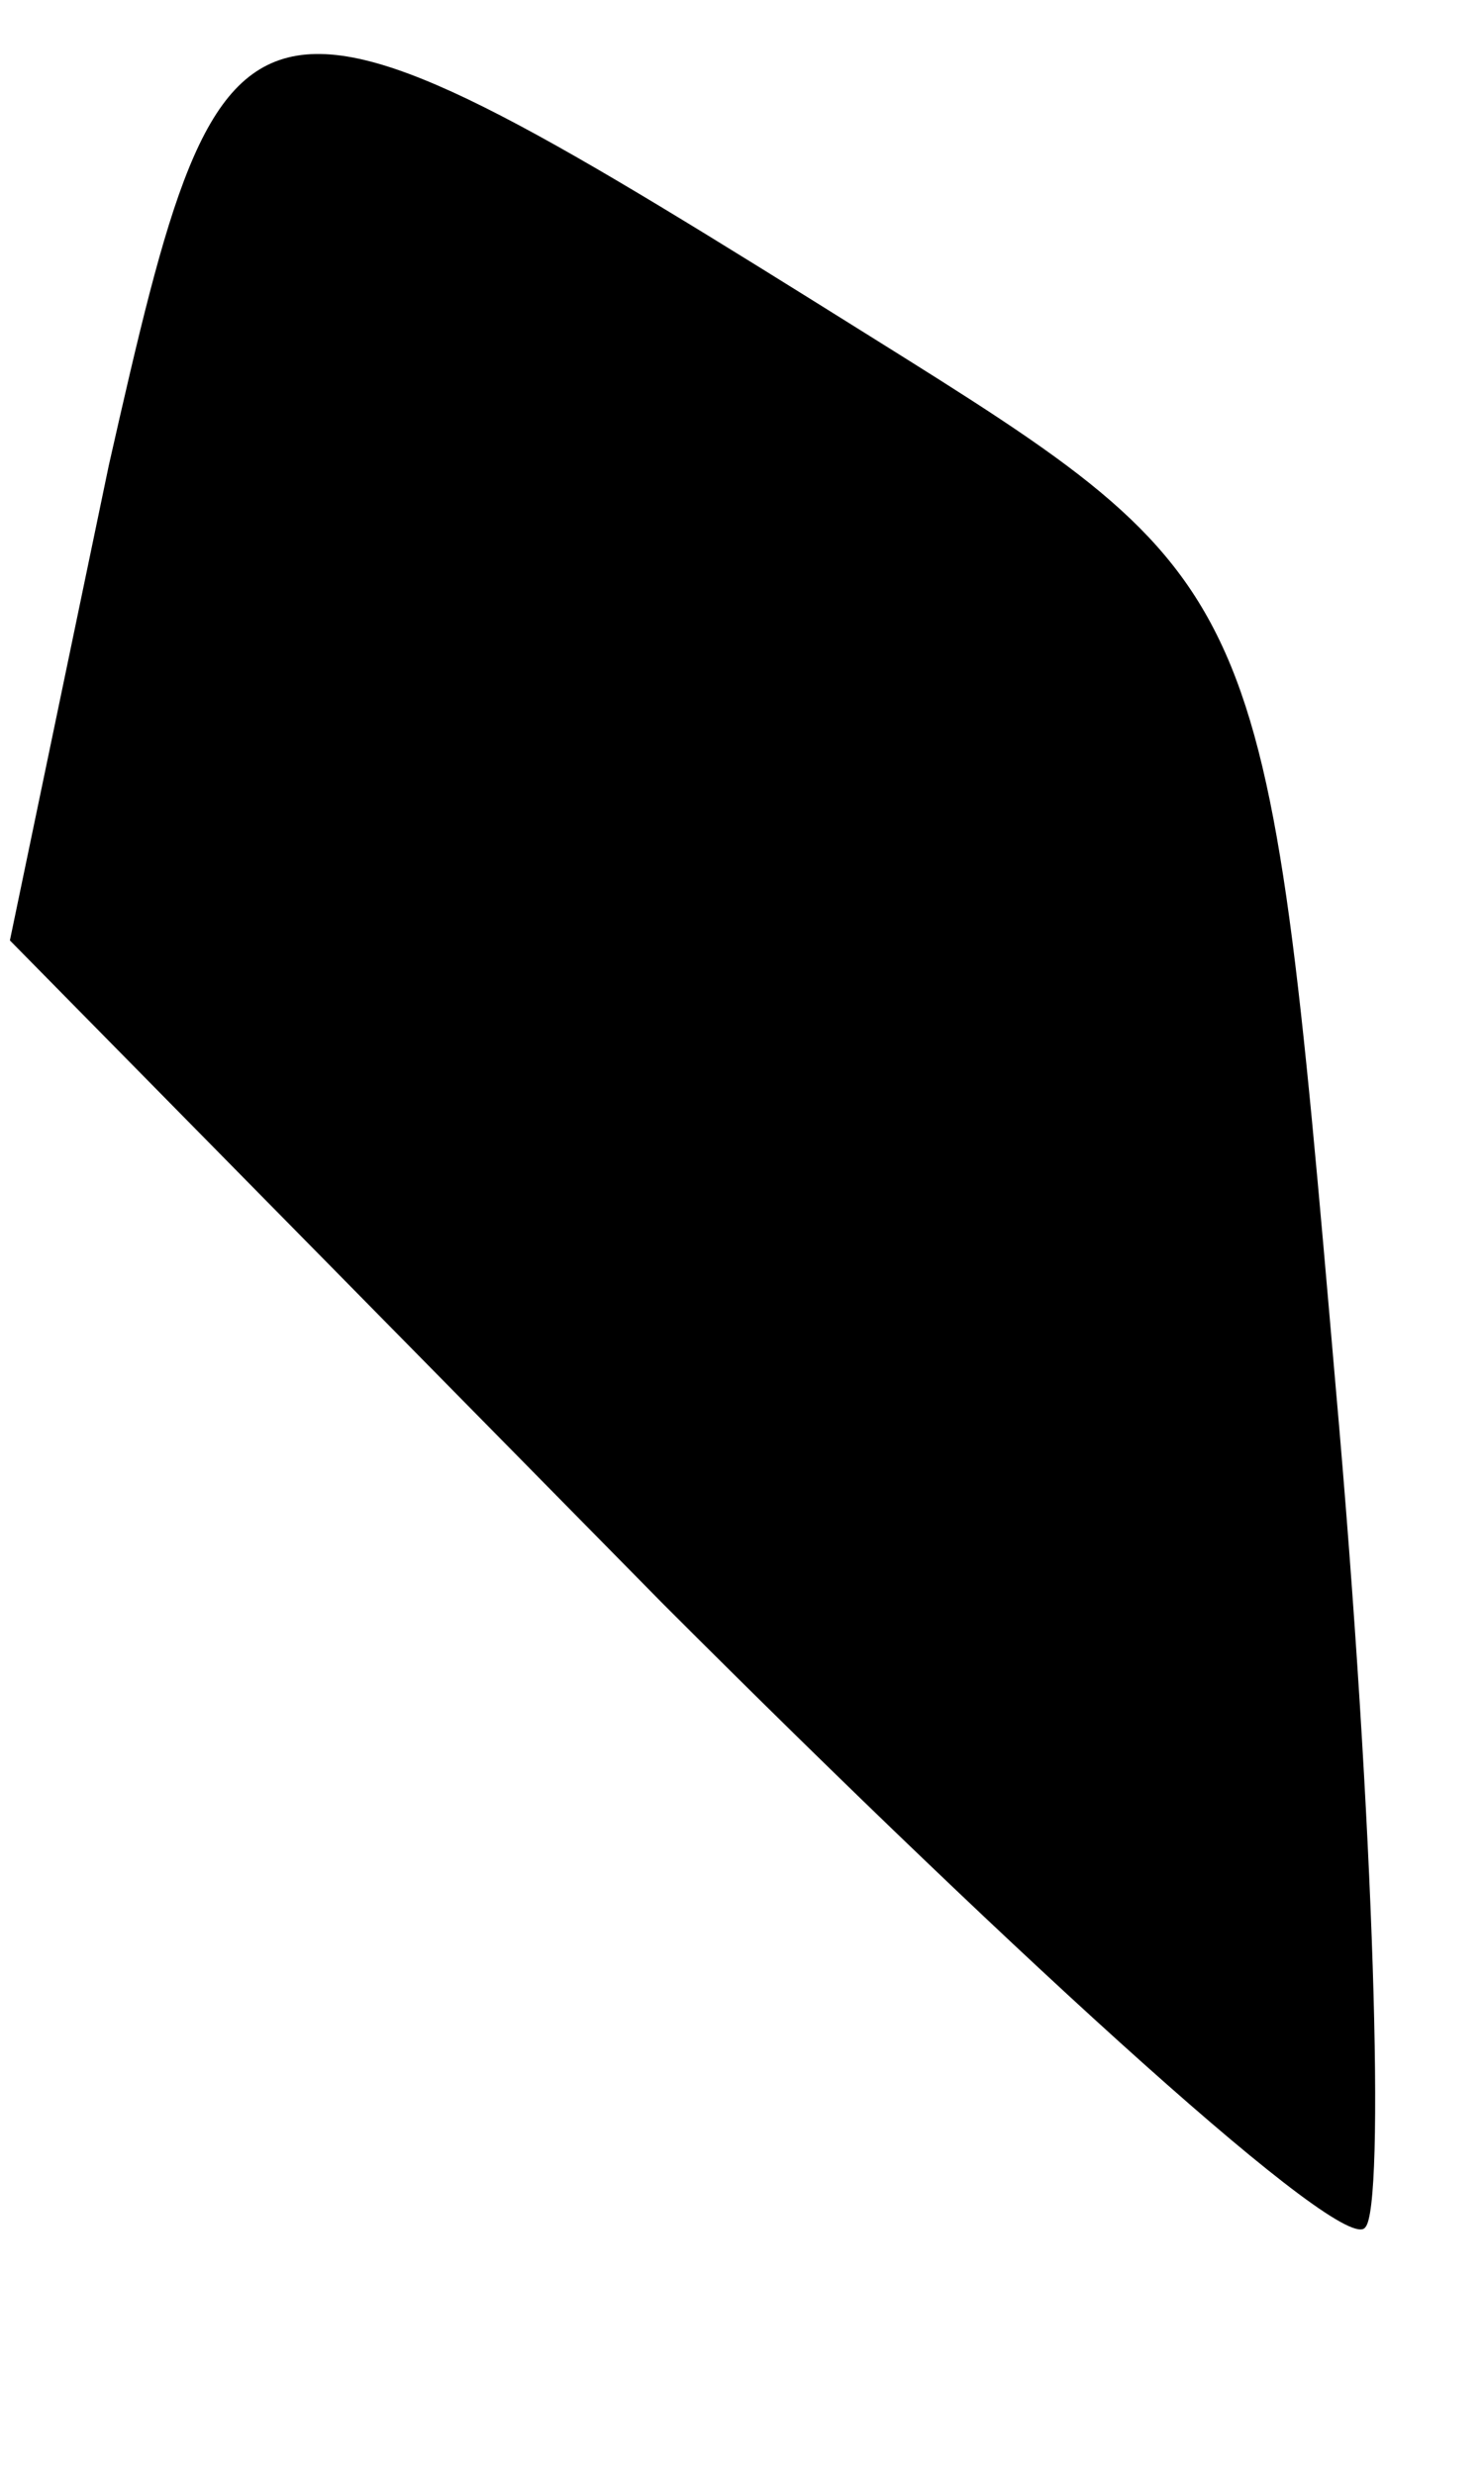 <?xml version="1.0" standalone="no"?>
<!DOCTYPE svg PUBLIC "-//W3C//DTD SVG 20010904//EN"
 "http://www.w3.org/TR/2001/REC-SVG-20010904/DTD/svg10.dtd">
<svg version="1.0" xmlns="http://www.w3.org/2000/svg"
 width="15pt" height="25pt" viewBox="0 0 15 25"
 preserveAspectRatio="xMidYMid meet">
<g transform="translate(0,25) scale(0.1,-0.1)"
fill="#000000" stroke="none">
<path fill="#000000" stroke="none" d="M11 203 l-10 -48 66 -67 c37 -37 69
-66 71 -63 2 2 1 40 -3 85 -7 81 -7 81 -47 106 -64 40 -65 40 -77 -13z"/>
</g>
</svg>
